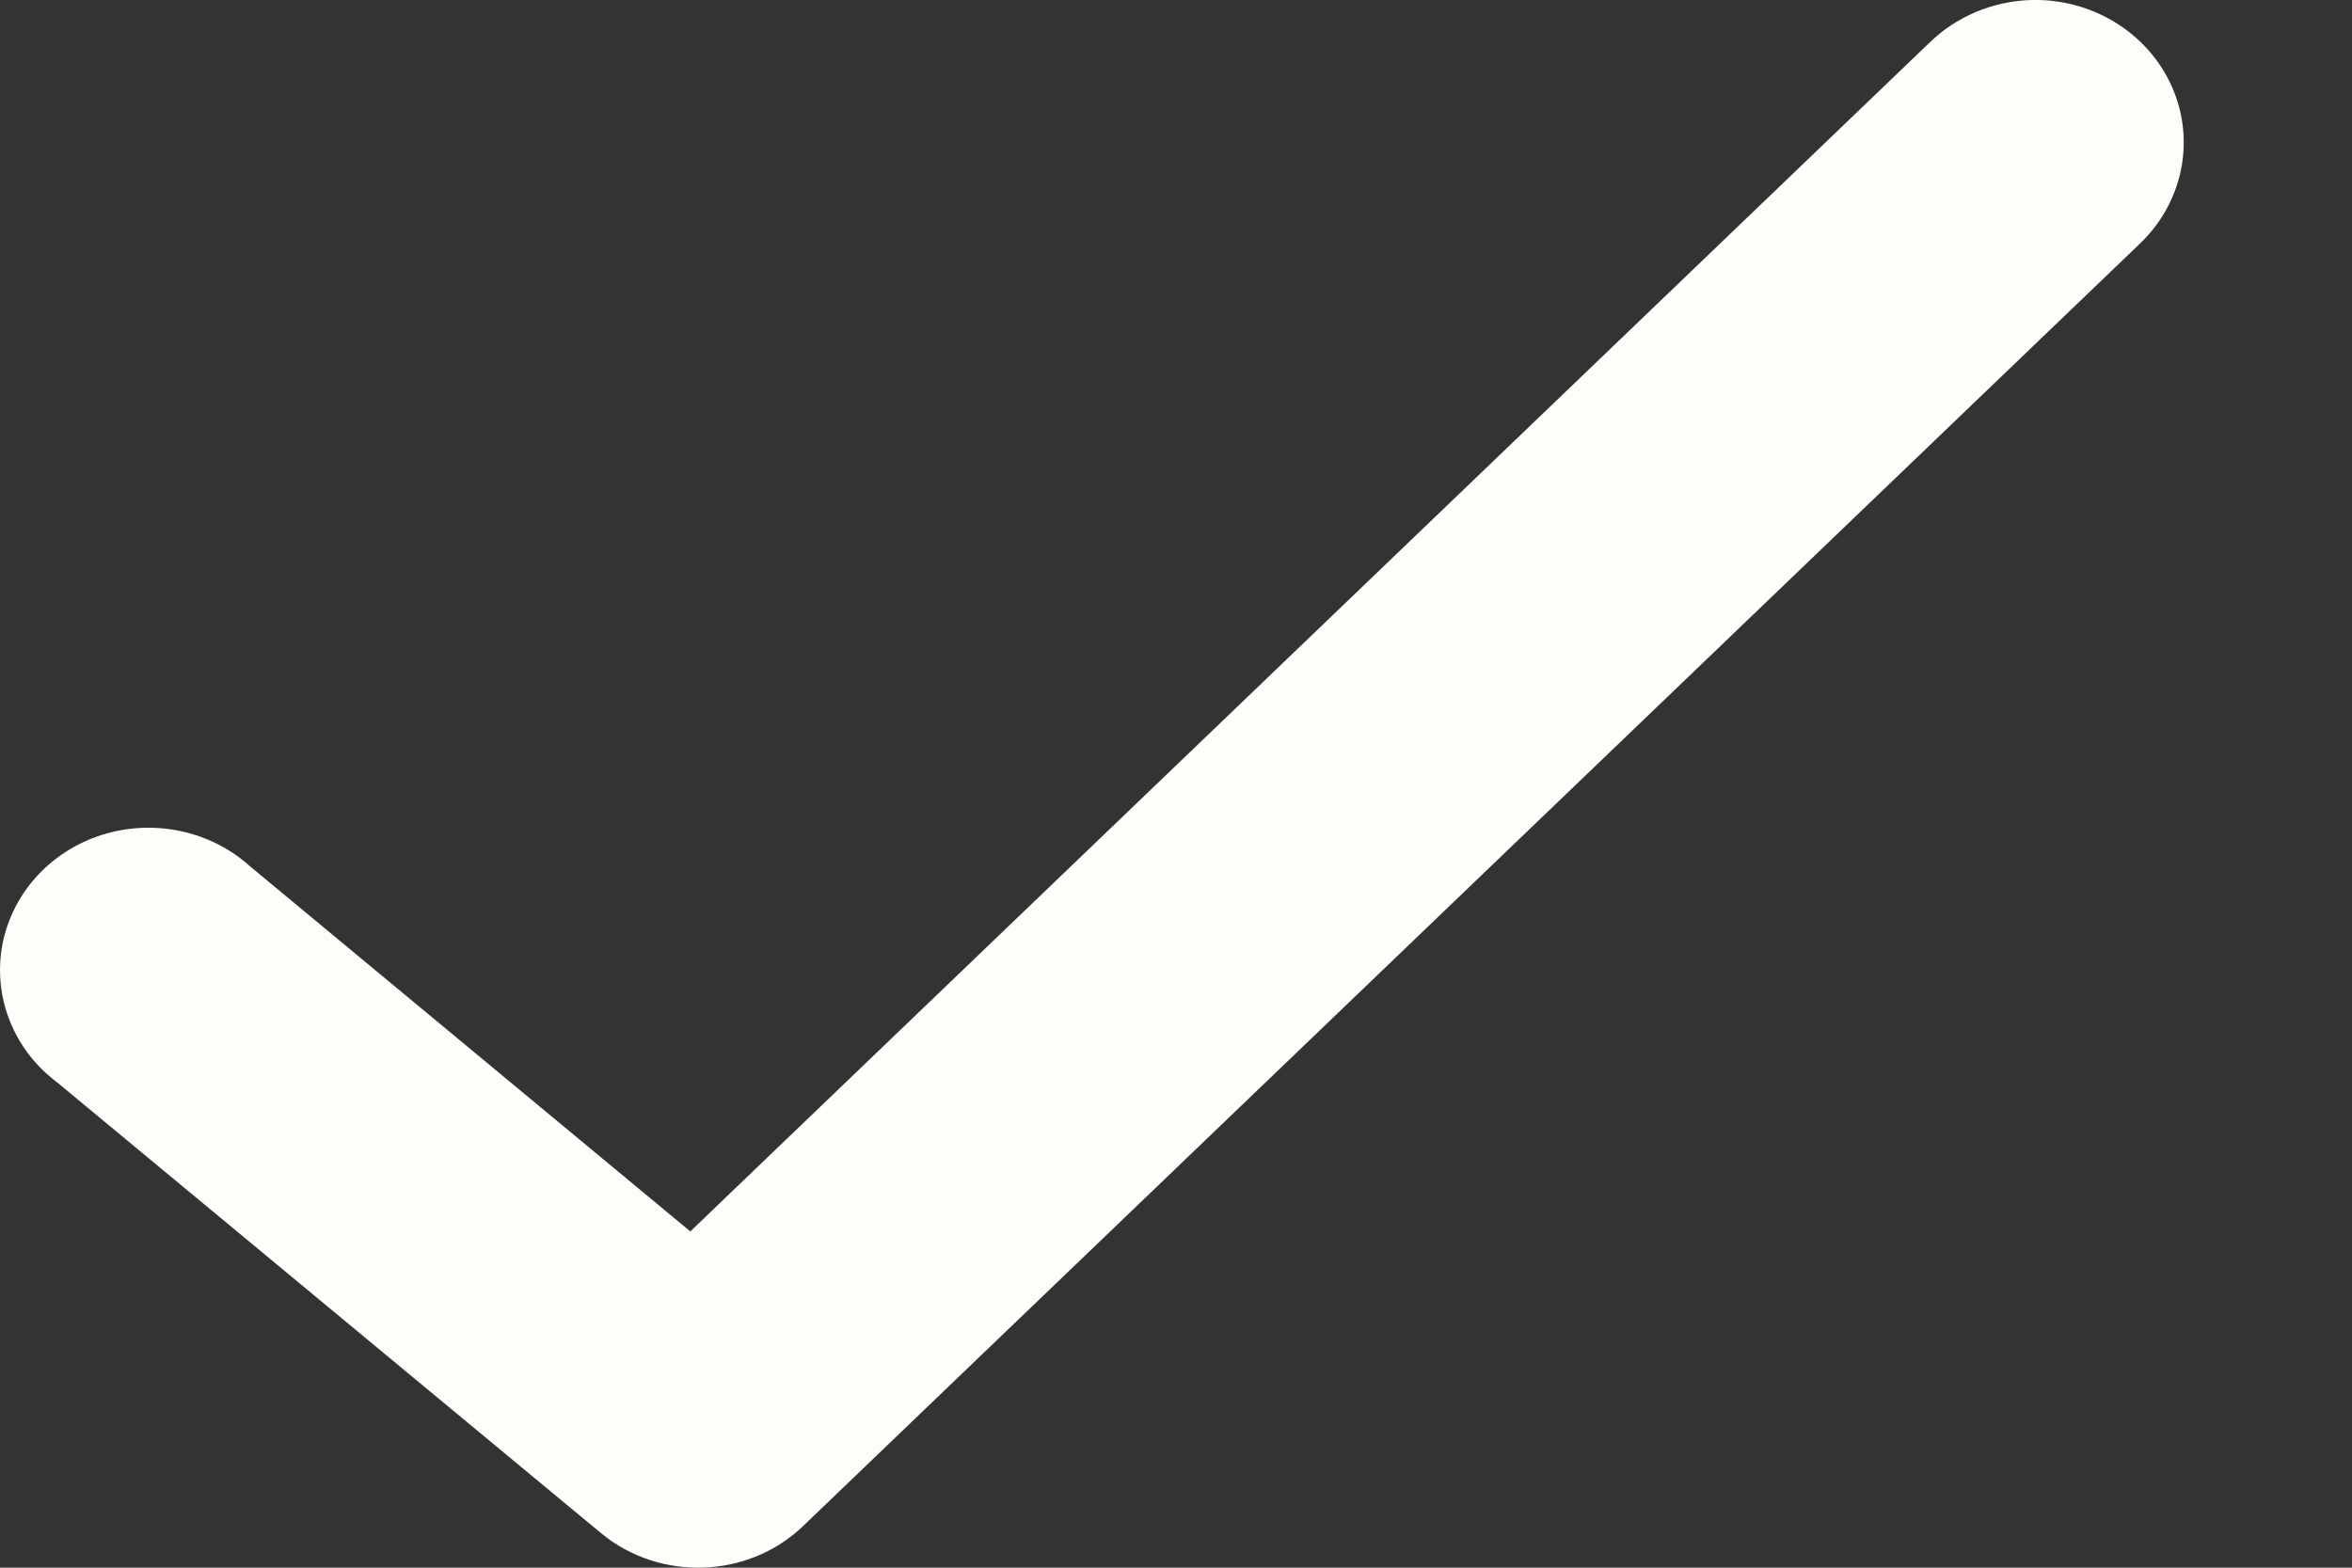 <?xml version="1.0" encoding="UTF-8"?>
<svg width="12px" height="8px" viewBox="0 0 12 8" version="1.1" xmlns="http://www.w3.org/2000/svg" xmlns:xlink="http://www.w3.org/1999/xlink">
    <rect x="0" y="0" width="12" height="8" fill="#333333" stroke="none"/>
    <!-- Generator: Sketch 64 (93537) - https://sketch.com -->
    <title>Path</title>
    <desc>Created with Sketch.</desc>
    <g id="Symbols" stroke="none" stroke-width="1" fill="none" fill-rule="evenodd">
        <g id="checkbox-checked" transform="translate(-3, -5)" fill="#FEFDFA">
            <path d="M13.363,5 C13.166,5.006 12.979,5.085 12.842,5.22 L6.522,11.284 L4.277,9.422 C4.074,9.238 3.782,9.177 3.518,9.261 C3.253,9.346 3.059,9.563 3.011,9.827 C2.964,10.091 3.071,10.358 3.291,10.523 L6.068,12.825 C6.369,13.072 6.818,13.056 7.098,12.787 L13.915,6.246 C14.137,6.036 14.203,5.717 14.081,5.442 C13.959,5.167 13.674,4.992 13.363,5 L13.363,5 Z" id="Path"></path>
        </g>
    </g>
</svg>